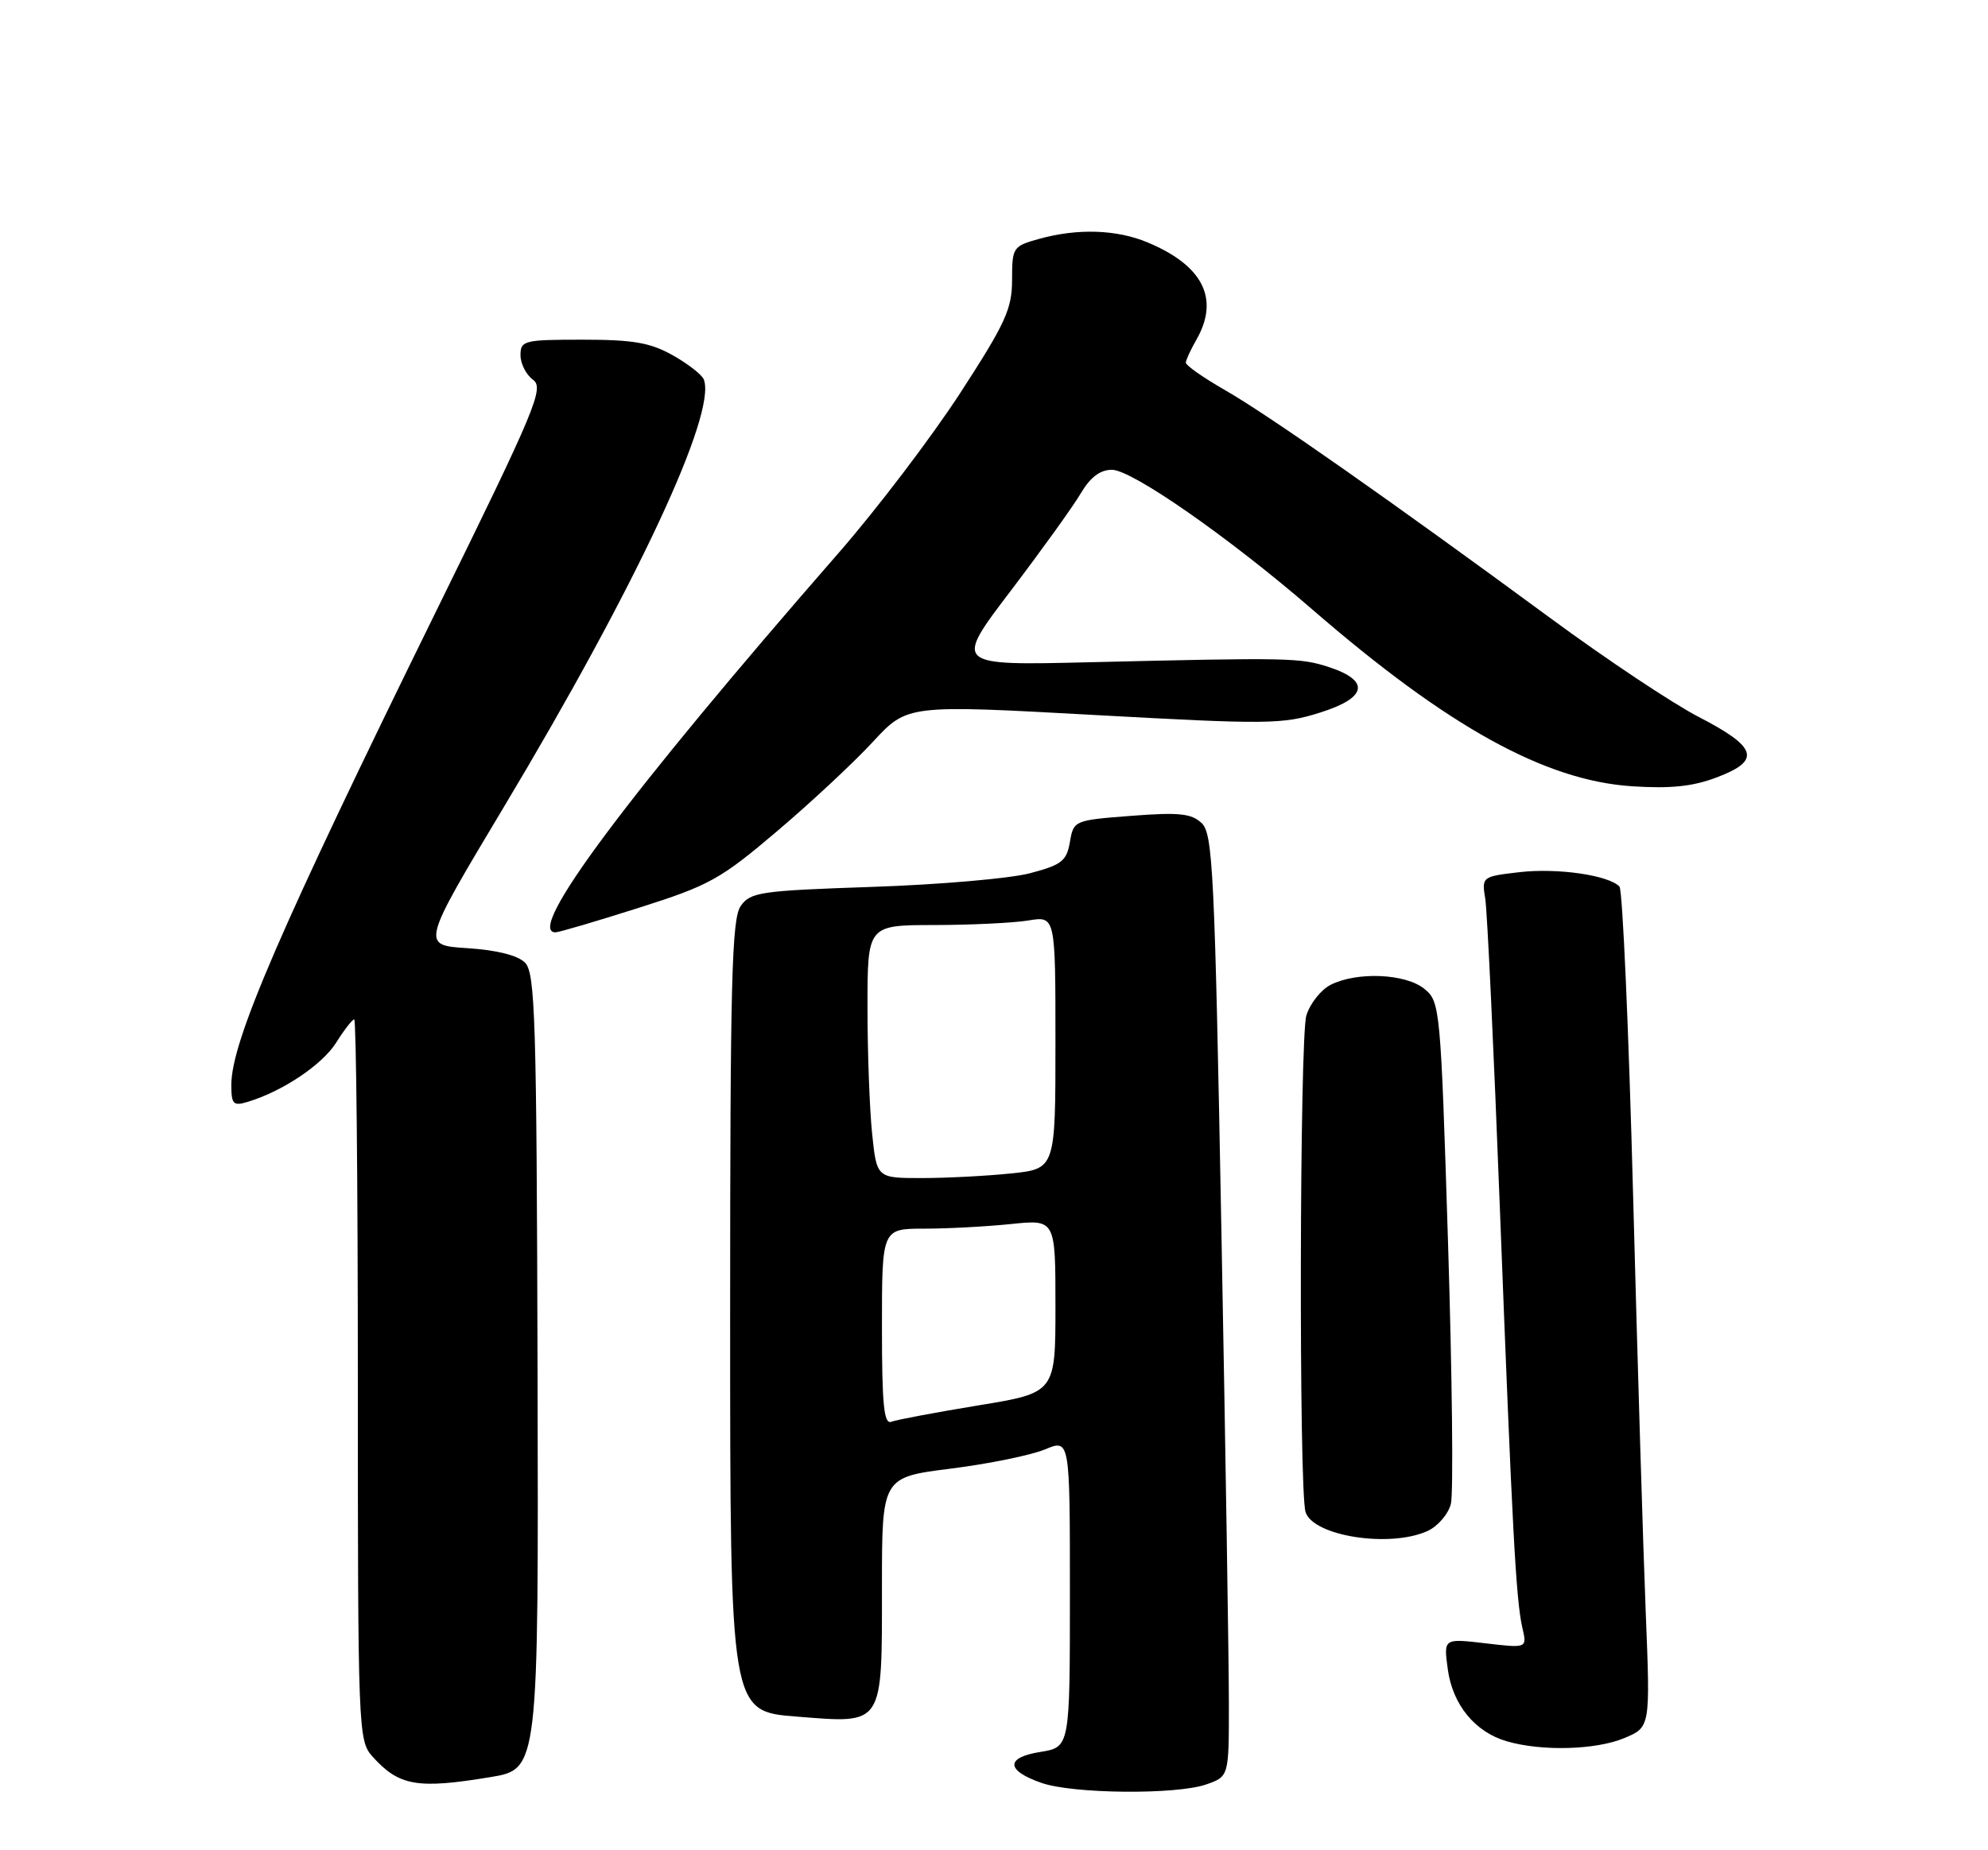 <?xml version="1.0" encoding="UTF-8" standalone="no"?>
<!DOCTYPE svg PUBLIC "-//W3C//DTD SVG 1.1//EN" "http://www.w3.org/Graphics/SVG/1.1/DTD/svg11.dtd" >
<svg xmlns="http://www.w3.org/2000/svg" xmlns:xlink="http://www.w3.org/1999/xlink" version="1.1" viewBox="0 0 275 256">
 <g >
 <path fill="currentColor"
d=" M 166.85 246.90 C 170.00 245.80 170.00 245.80 169.99 235.65 C 169.99 230.07 169.53 200.75 168.96 170.50 C 168.03 120.59 167.78 115.35 166.22 113.88 C 164.80 112.55 163.09 112.37 156.51 112.88 C 148.58 113.49 148.51 113.52 148.00 116.50 C 147.55 119.13 146.86 119.67 142.49 120.82 C 139.75 121.55 129.94 122.40 120.71 122.71 C 105.17 123.24 103.81 123.43 102.46 125.36 C 101.22 127.13 101.00 135.82 101.00 182.12 C 101.00 236.79 101.00 236.79 110.18 237.51 C 122.32 238.47 122.00 238.96 122.00 219.51 C 122.00 204.40 122.00 204.40 131.54 203.20 C 136.78 202.54 142.63 201.34 144.54 200.55 C 148.00 199.10 148.00 199.10 148.00 220.42 C 148.00 241.74 148.00 241.74 143.92 242.40 C 139.06 243.17 139.13 244.97 144.08 246.69 C 148.43 248.21 162.72 248.34 166.85 246.90 Z  M 67.81 245.89 C 74.50 244.79 74.50 244.79 74.36 189.79 C 74.23 140.88 74.04 134.61 72.62 133.19 C 71.61 132.18 68.70 131.45 64.64 131.19 C 58.25 130.78 58.25 130.78 69.71 111.64 C 87.96 81.18 99.17 57.21 97.36 52.51 C 97.11 51.85 95.18 50.35 93.07 49.16 C 89.96 47.41 87.59 47.00 80.61 47.00 C 72.48 47.00 72.00 47.12 72.00 49.14 C 72.00 50.32 72.78 51.85 73.73 52.54 C 75.30 53.70 74.15 56.46 60.29 84.65 C 38.73 128.53 32.00 144.10 32.00 150.10 C 32.00 152.78 32.26 153.06 34.25 152.46 C 39.06 151.02 44.56 147.33 46.49 144.28 C 47.59 142.52 48.73 141.06 49.00 141.04 C 49.27 141.02 49.50 163.45 49.50 190.89 C 49.50 239.37 49.56 240.84 51.50 243.01 C 55.19 247.12 57.70 247.56 67.81 245.89 Z  M 224.68 240.49 C 228.29 238.98 228.29 238.98 227.66 223.24 C 227.31 214.58 226.52 188.60 225.91 165.50 C 225.30 142.40 224.45 123.13 224.02 122.67 C 222.54 121.10 215.48 120.07 210.23 120.67 C 204.99 121.28 204.96 121.30 205.46 124.39 C 205.73 126.10 206.64 145.28 207.47 167.00 C 209.21 212.10 209.70 221.38 210.60 225.27 C 211.24 228.05 211.24 228.05 205.47 227.37 C 199.69 226.69 199.69 226.69 200.27 230.94 C 200.93 235.86 204.03 239.65 208.44 240.93 C 213.28 242.34 220.74 242.13 224.68 240.49 Z  M 197.48 211.83 C 198.89 211.18 200.34 209.50 200.70 208.08 C 201.06 206.66 200.88 190.45 200.31 172.06 C 199.28 139.25 199.21 138.59 197.02 136.81 C 194.41 134.70 187.71 134.42 184.07 136.26 C 182.73 136.94 181.22 138.85 180.71 140.50 C 179.77 143.53 179.66 206.07 180.59 209.18 C 181.59 212.54 192.25 214.21 197.48 211.83 Z  M 88.32 125.62 C 98.13 122.51 99.63 121.68 107.48 115.02 C 112.16 111.05 118.13 105.48 120.74 102.65 C 125.50 97.50 125.50 97.50 151.28 98.92 C 175.36 100.25 177.44 100.23 182.59 98.60 C 189.12 96.55 189.58 94.19 183.83 92.30 C 179.84 91.00 178.37 90.97 150.73 91.63 C 131.96 92.08 131.96 92.08 139.78 81.79 C 144.08 76.13 148.46 70.04 149.51 68.25 C 150.82 66.03 152.19 65.00 153.81 65.00 C 156.59 65.00 170.04 74.38 181.50 84.30 C 200.29 100.58 213.71 108.00 225.76 108.79 C 231.15 109.14 234.19 108.82 237.56 107.53 C 243.65 105.21 243.08 103.38 234.99 99.20 C 231.42 97.36 222.20 91.22 214.50 85.55 C 192.35 69.26 175.39 57.37 169.46 53.98 C 166.46 52.26 164.02 50.55 164.04 50.18 C 164.05 49.80 164.71 48.38 165.50 47.00 C 168.73 41.35 166.42 36.75 158.77 33.55 C 154.47 31.75 149.07 31.57 143.75 33.05 C 140.11 34.06 140.00 34.23 140.00 38.71 C 140.00 42.75 139.09 44.73 132.80 54.42 C 128.84 60.51 121.29 70.45 116.01 76.50 C 86.73 110.06 72.60 129.00 76.84 129.00 C 77.31 129.00 82.47 127.48 88.32 125.62 Z  M 122.00 183.61 C 122.00 170.00 122.00 170.00 127.85 170.00 C 131.07 170.00 136.47 169.71 139.85 169.36 C 146.00 168.72 146.00 168.72 146.00 180.71 C 146.00 192.71 146.00 192.71 135.29 194.46 C 129.41 195.43 124.01 196.44 123.29 196.72 C 122.27 197.11 122.00 194.33 122.00 183.61 Z  M 120.64 156.85 C 120.29 153.47 120.00 145.60 120.00 139.35 C 120.00 128.00 120.00 128.00 129.25 127.99 C 134.34 127.98 140.19 127.70 142.25 127.36 C 146.00 126.74 146.00 126.74 146.00 144.23 C 146.00 161.72 146.00 161.72 139.85 162.36 C 136.47 162.71 130.91 163.00 127.50 163.00 C 121.28 163.00 121.28 163.00 120.64 156.85 Z "/>
</g>
</svg>